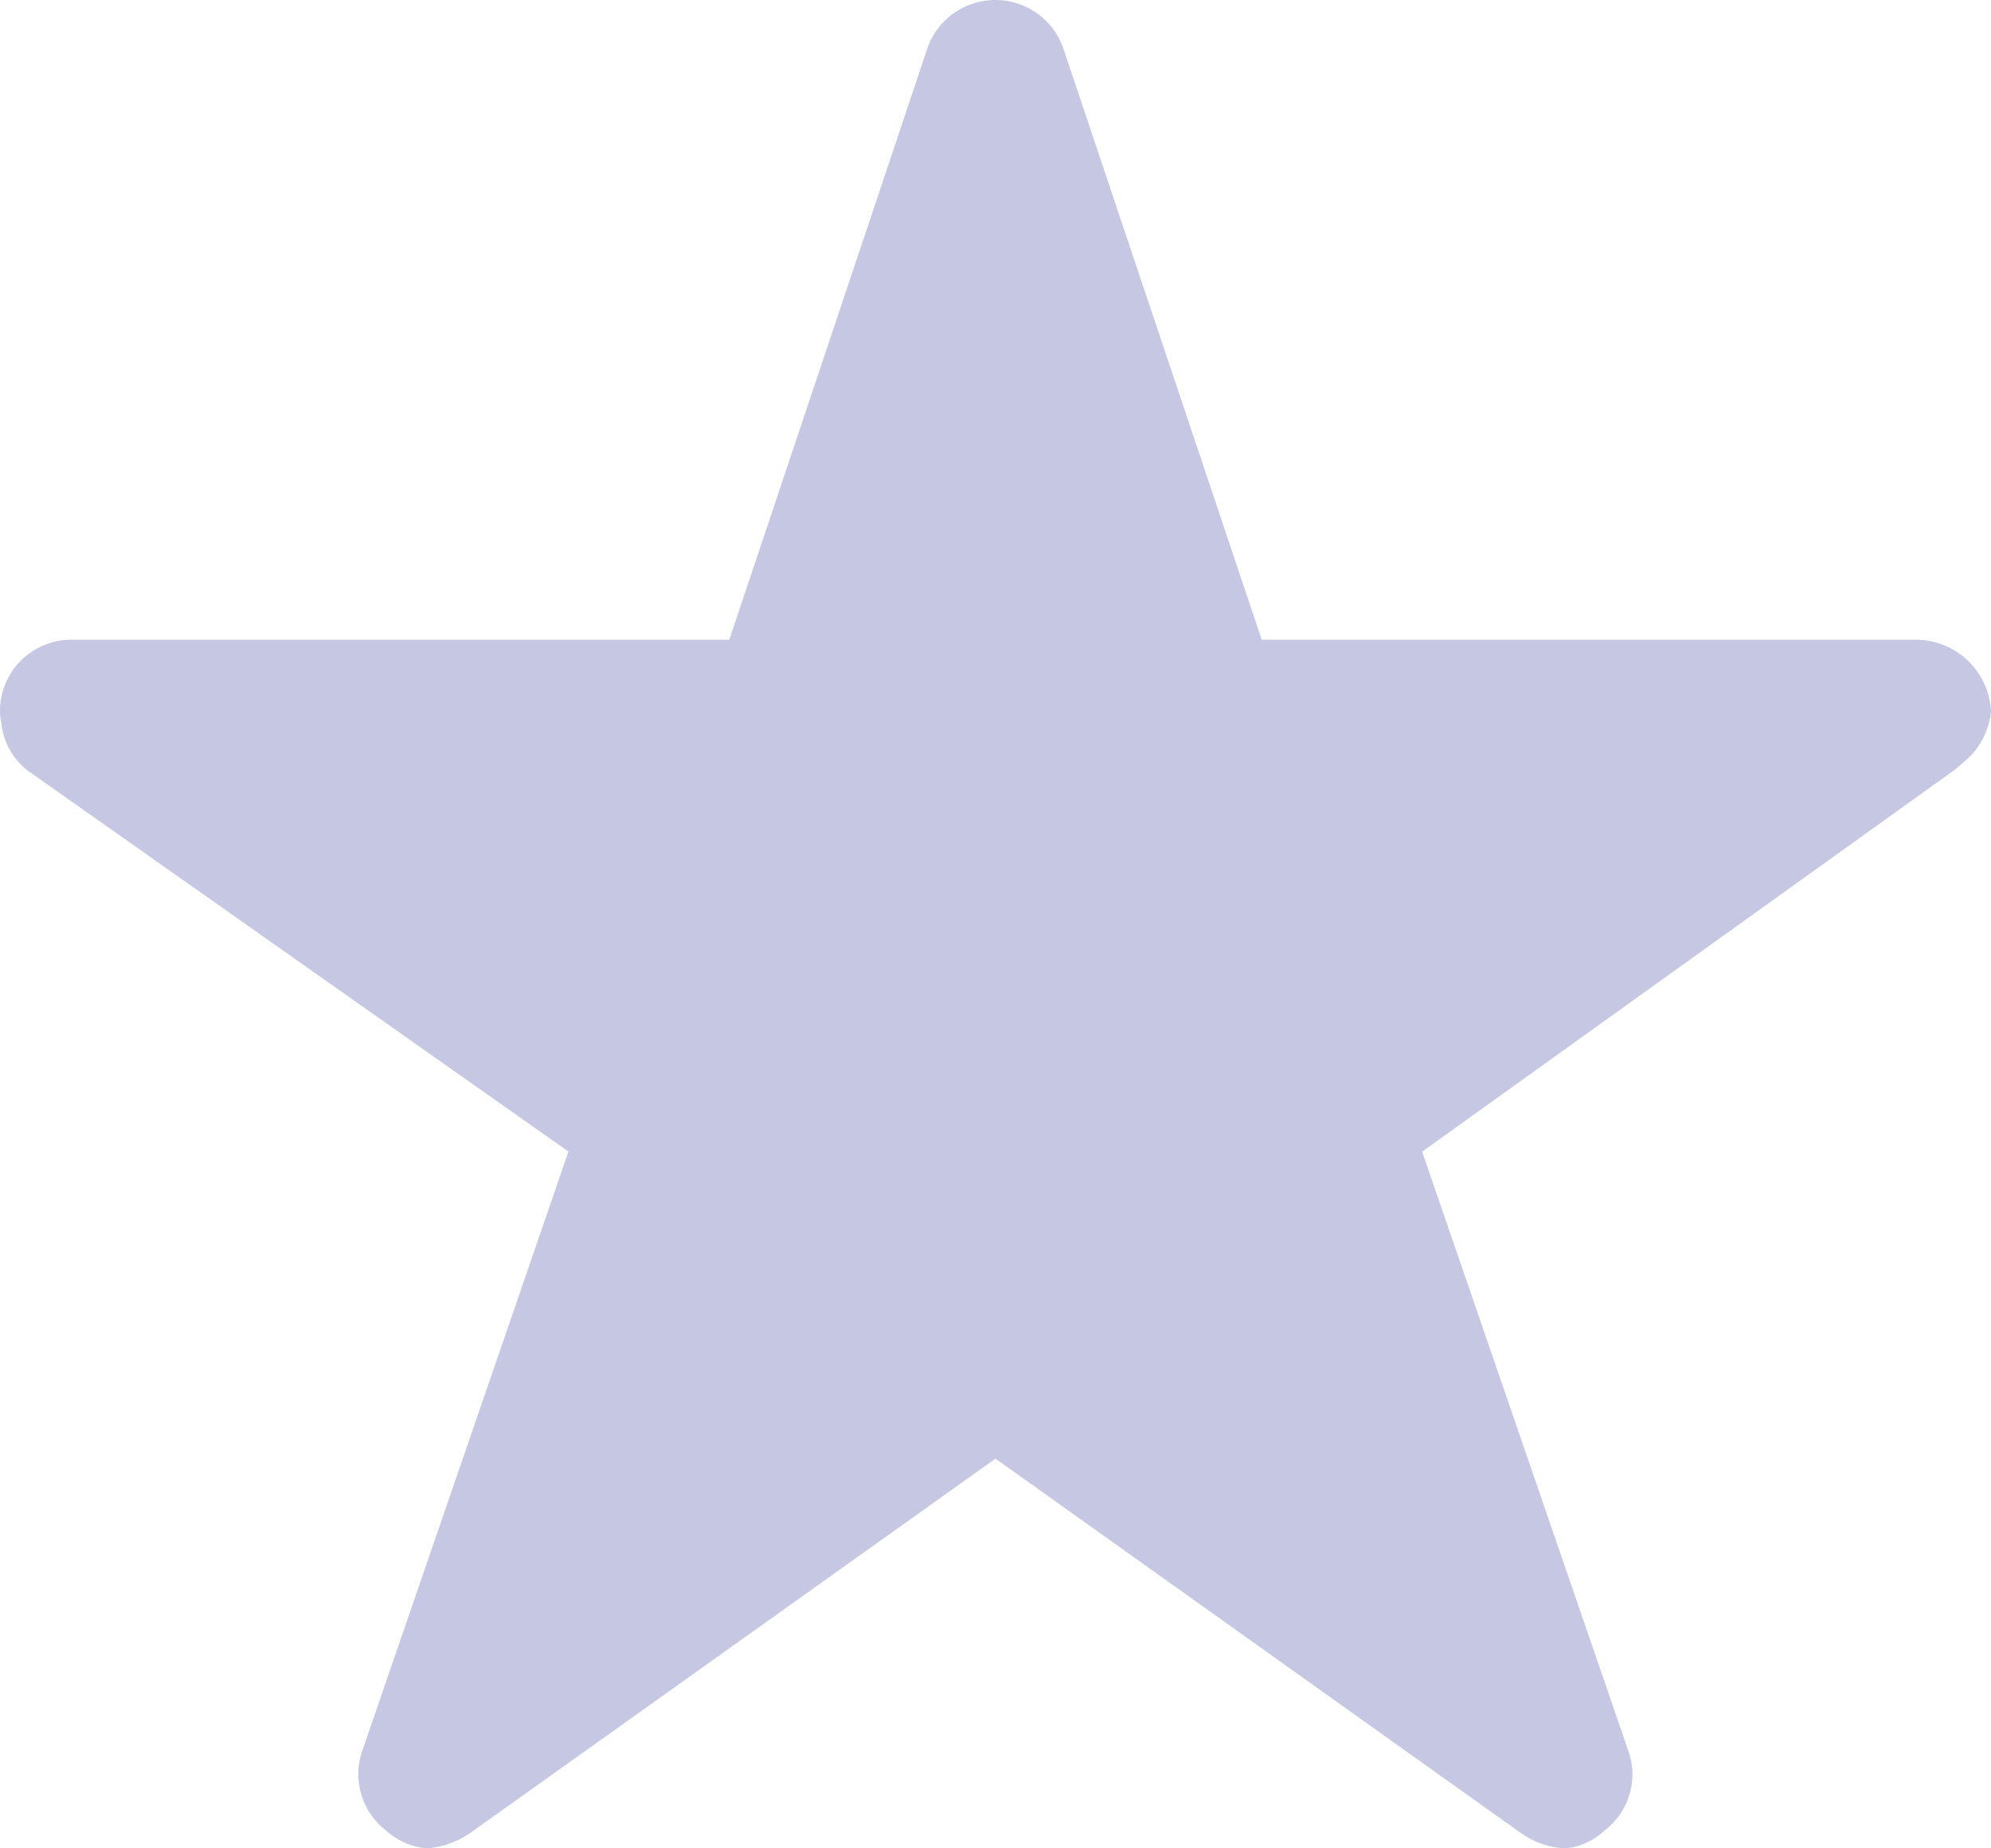 <svg xmlns="http://www.w3.org/2000/svg" width="19.026" height="17.667" viewBox="0 0 19.026 17.667">
  <path id="Icon_ionic-ios-star" data-name="Icon ionic-ios-star" d="M20.554,9.49H14.307l-1.9-5.665a.688.688,0,0,0-1.291,0L9.219,9.49H2.929a.681.681,0,0,0-.679.679.5.5,0,0,0,.013.115.653.653,0,0,0,.285.48l5.134,3.618L5.711,20.112a.681.681,0,0,0,.234.764.657.657,0,0,0,.382.166.833.833,0,0,0,.425-.153l5.011-3.572,5.011,3.572a.8.8,0,0,0,.425.153.61.61,0,0,0,.378-.166.673.673,0,0,0,.234-.764L15.84,14.383l5.092-3.652.123-.106a.712.712,0,0,0,.221-.454A.719.719,0,0,0,20.554,9.49Z" transform="translate(-2.25 -3.375)" fill="#c6c7e3"/>
</svg>
